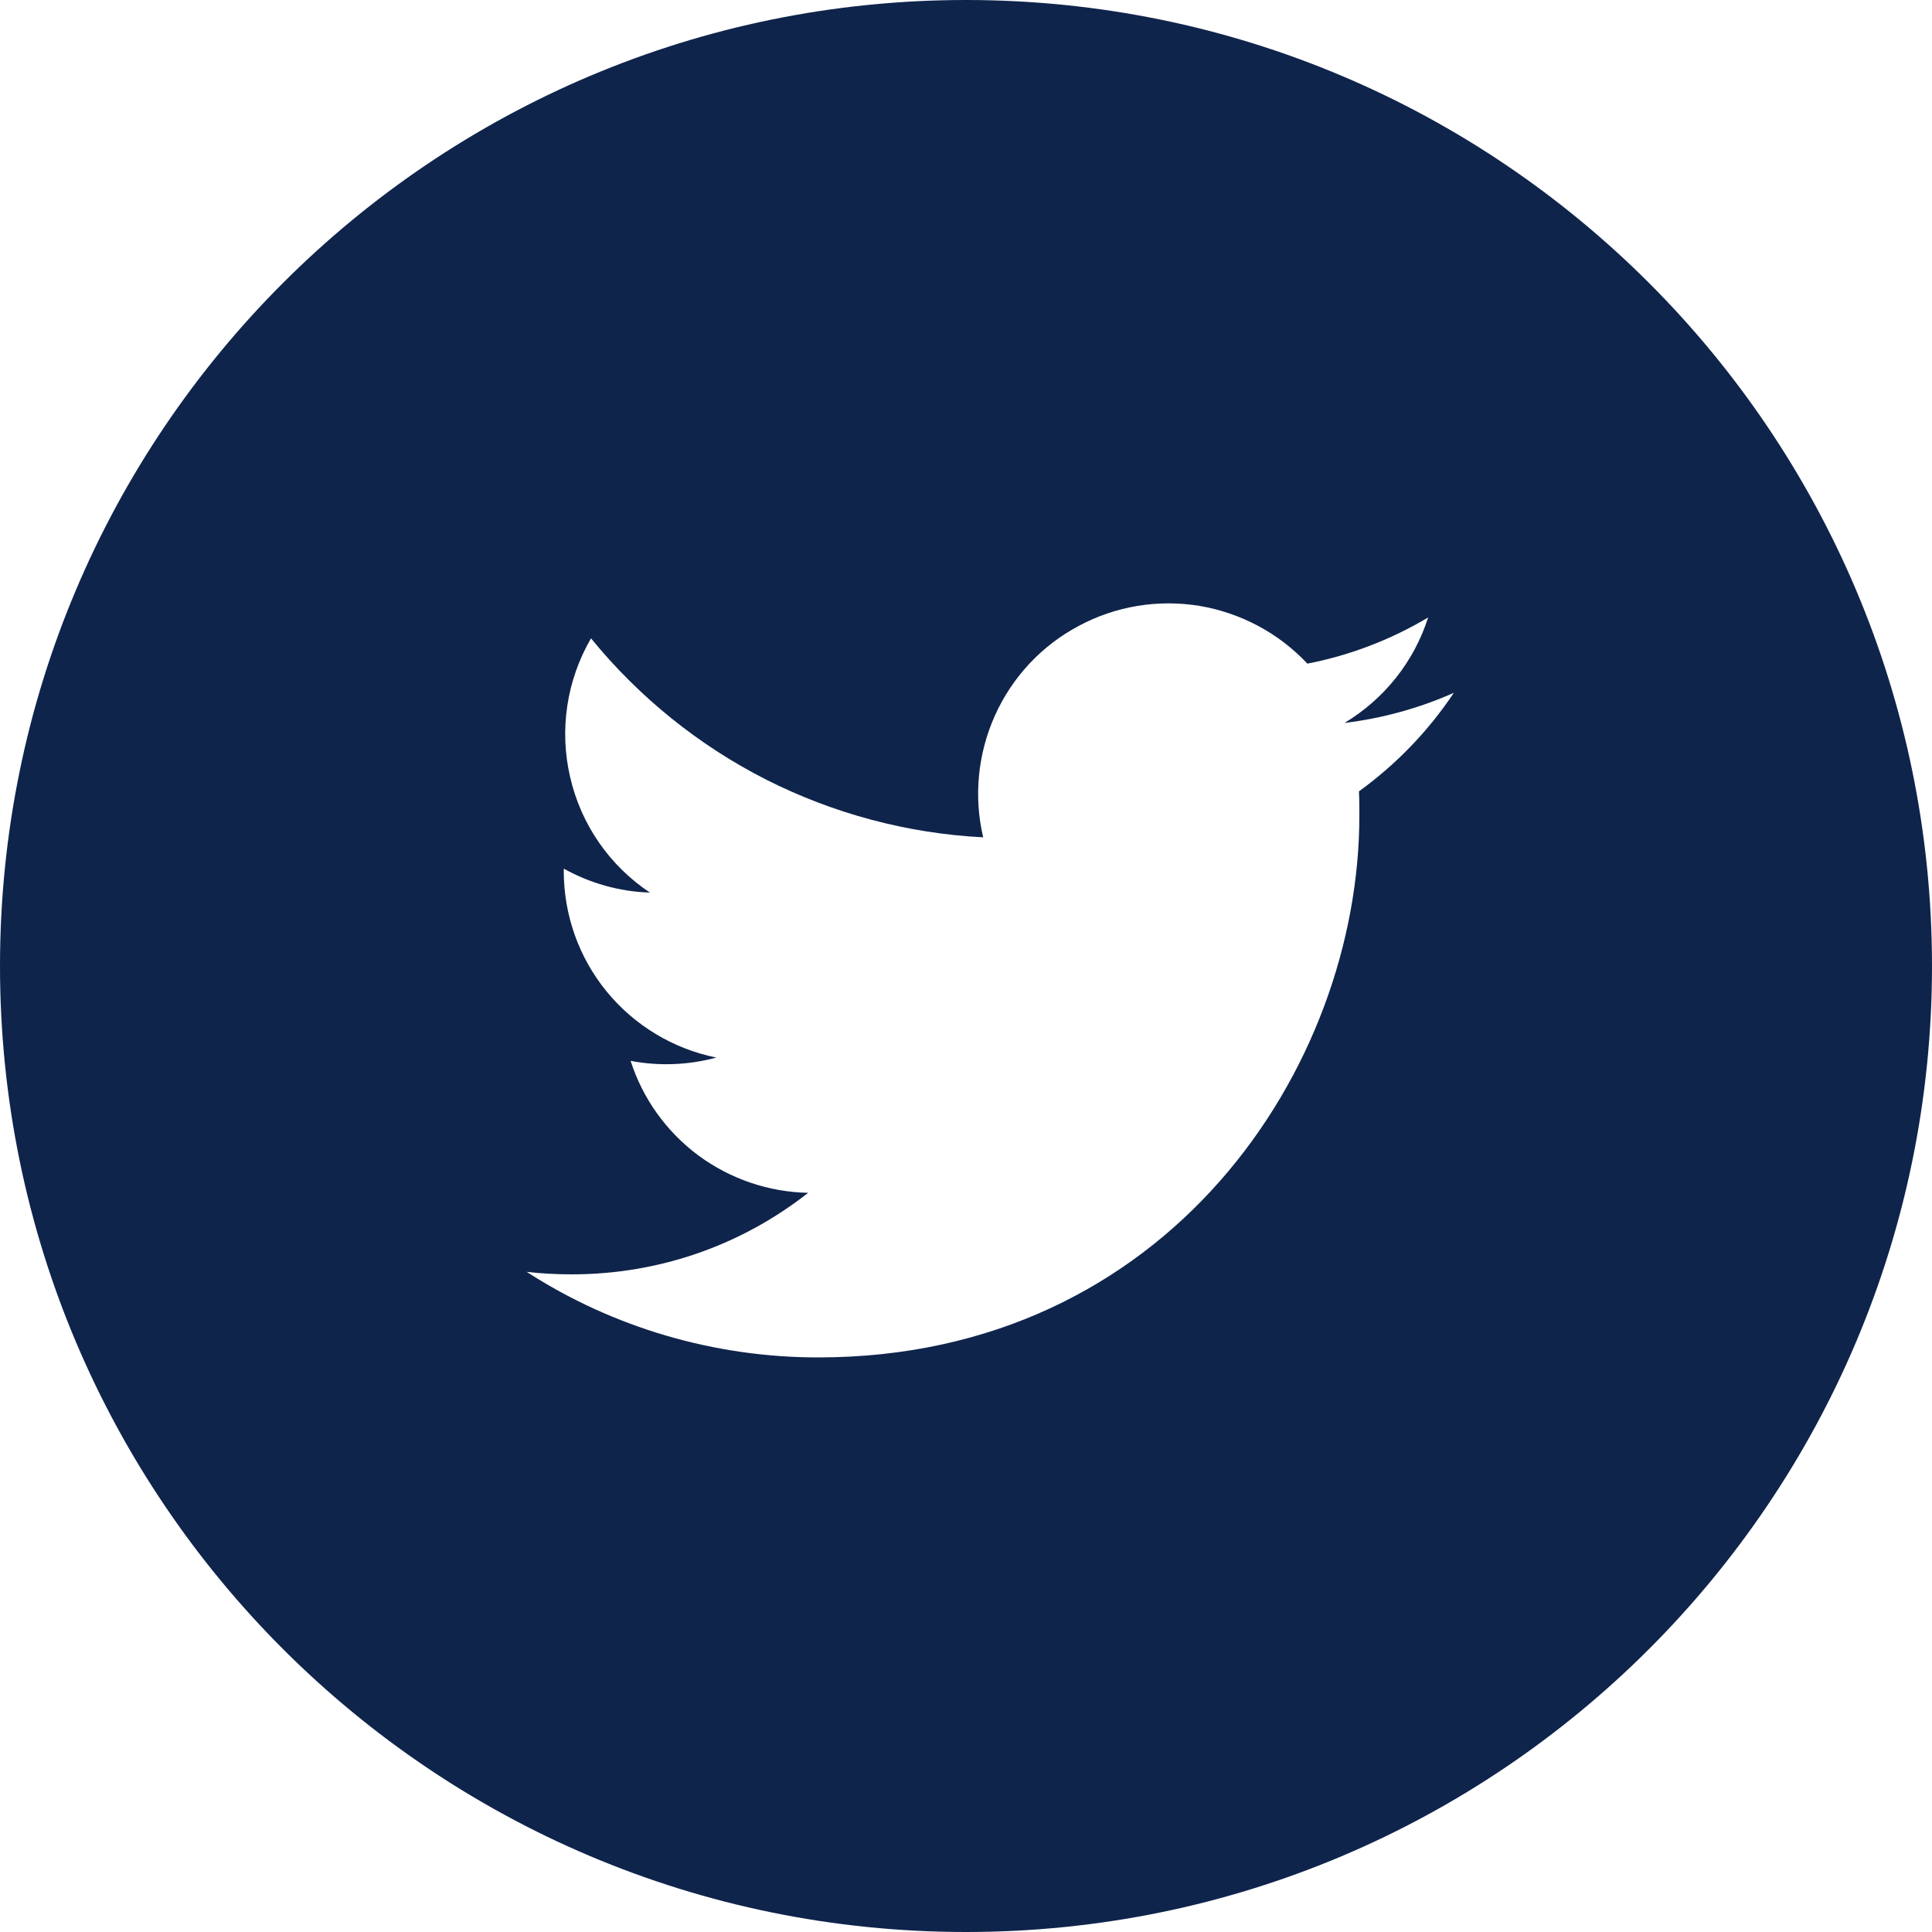 <svg width="10" height="10" viewBox="0 0 10 10" fill="none" xmlns="http://www.w3.org/2000/svg">
<path d="M5 0C2.239 0 0 2.239 0 5C0 7.761 2.239 10 5 10C7.761 10 10 7.761 10 5C10 2.239 7.761 0 5 0ZM7.034 4.096C7.036 4.139 7.036 4.181 7.036 4.223C7.036 5.525 6.046 7.026 4.235 7.026C3.7 7.026 3.175 6.873 2.726 6.583C2.802 6.592 2.881 6.596 2.96 6.596C3.422 6.596 3.846 6.439 4.183 6.174C3.978 6.17 3.779 6.102 3.614 5.98C3.449 5.857 3.327 5.687 3.264 5.491C3.411 5.519 3.563 5.513 3.708 5.474C3.485 5.429 3.284 5.308 3.14 5.132C2.996 4.956 2.918 4.736 2.918 4.508V4.496C3.051 4.57 3.203 4.615 3.364 4.62C3.155 4.481 3.007 4.267 2.951 4.022C2.894 3.778 2.933 3.521 3.059 3.304C3.307 3.608 3.615 3.857 3.965 4.035C4.315 4.212 4.698 4.314 5.089 4.334C5.039 4.123 5.061 3.901 5.15 3.703C5.239 3.505 5.391 3.342 5.583 3.24C5.774 3.137 5.994 3.101 6.208 3.136C6.422 3.172 6.619 3.277 6.767 3.435C6.988 3.392 7.199 3.311 7.392 3.196C7.319 3.425 7.165 3.618 6.959 3.742C7.155 3.718 7.345 3.666 7.525 3.586C7.393 3.784 7.227 3.956 7.034 4.096Z" fill="#0F244B"/>
</svg>
